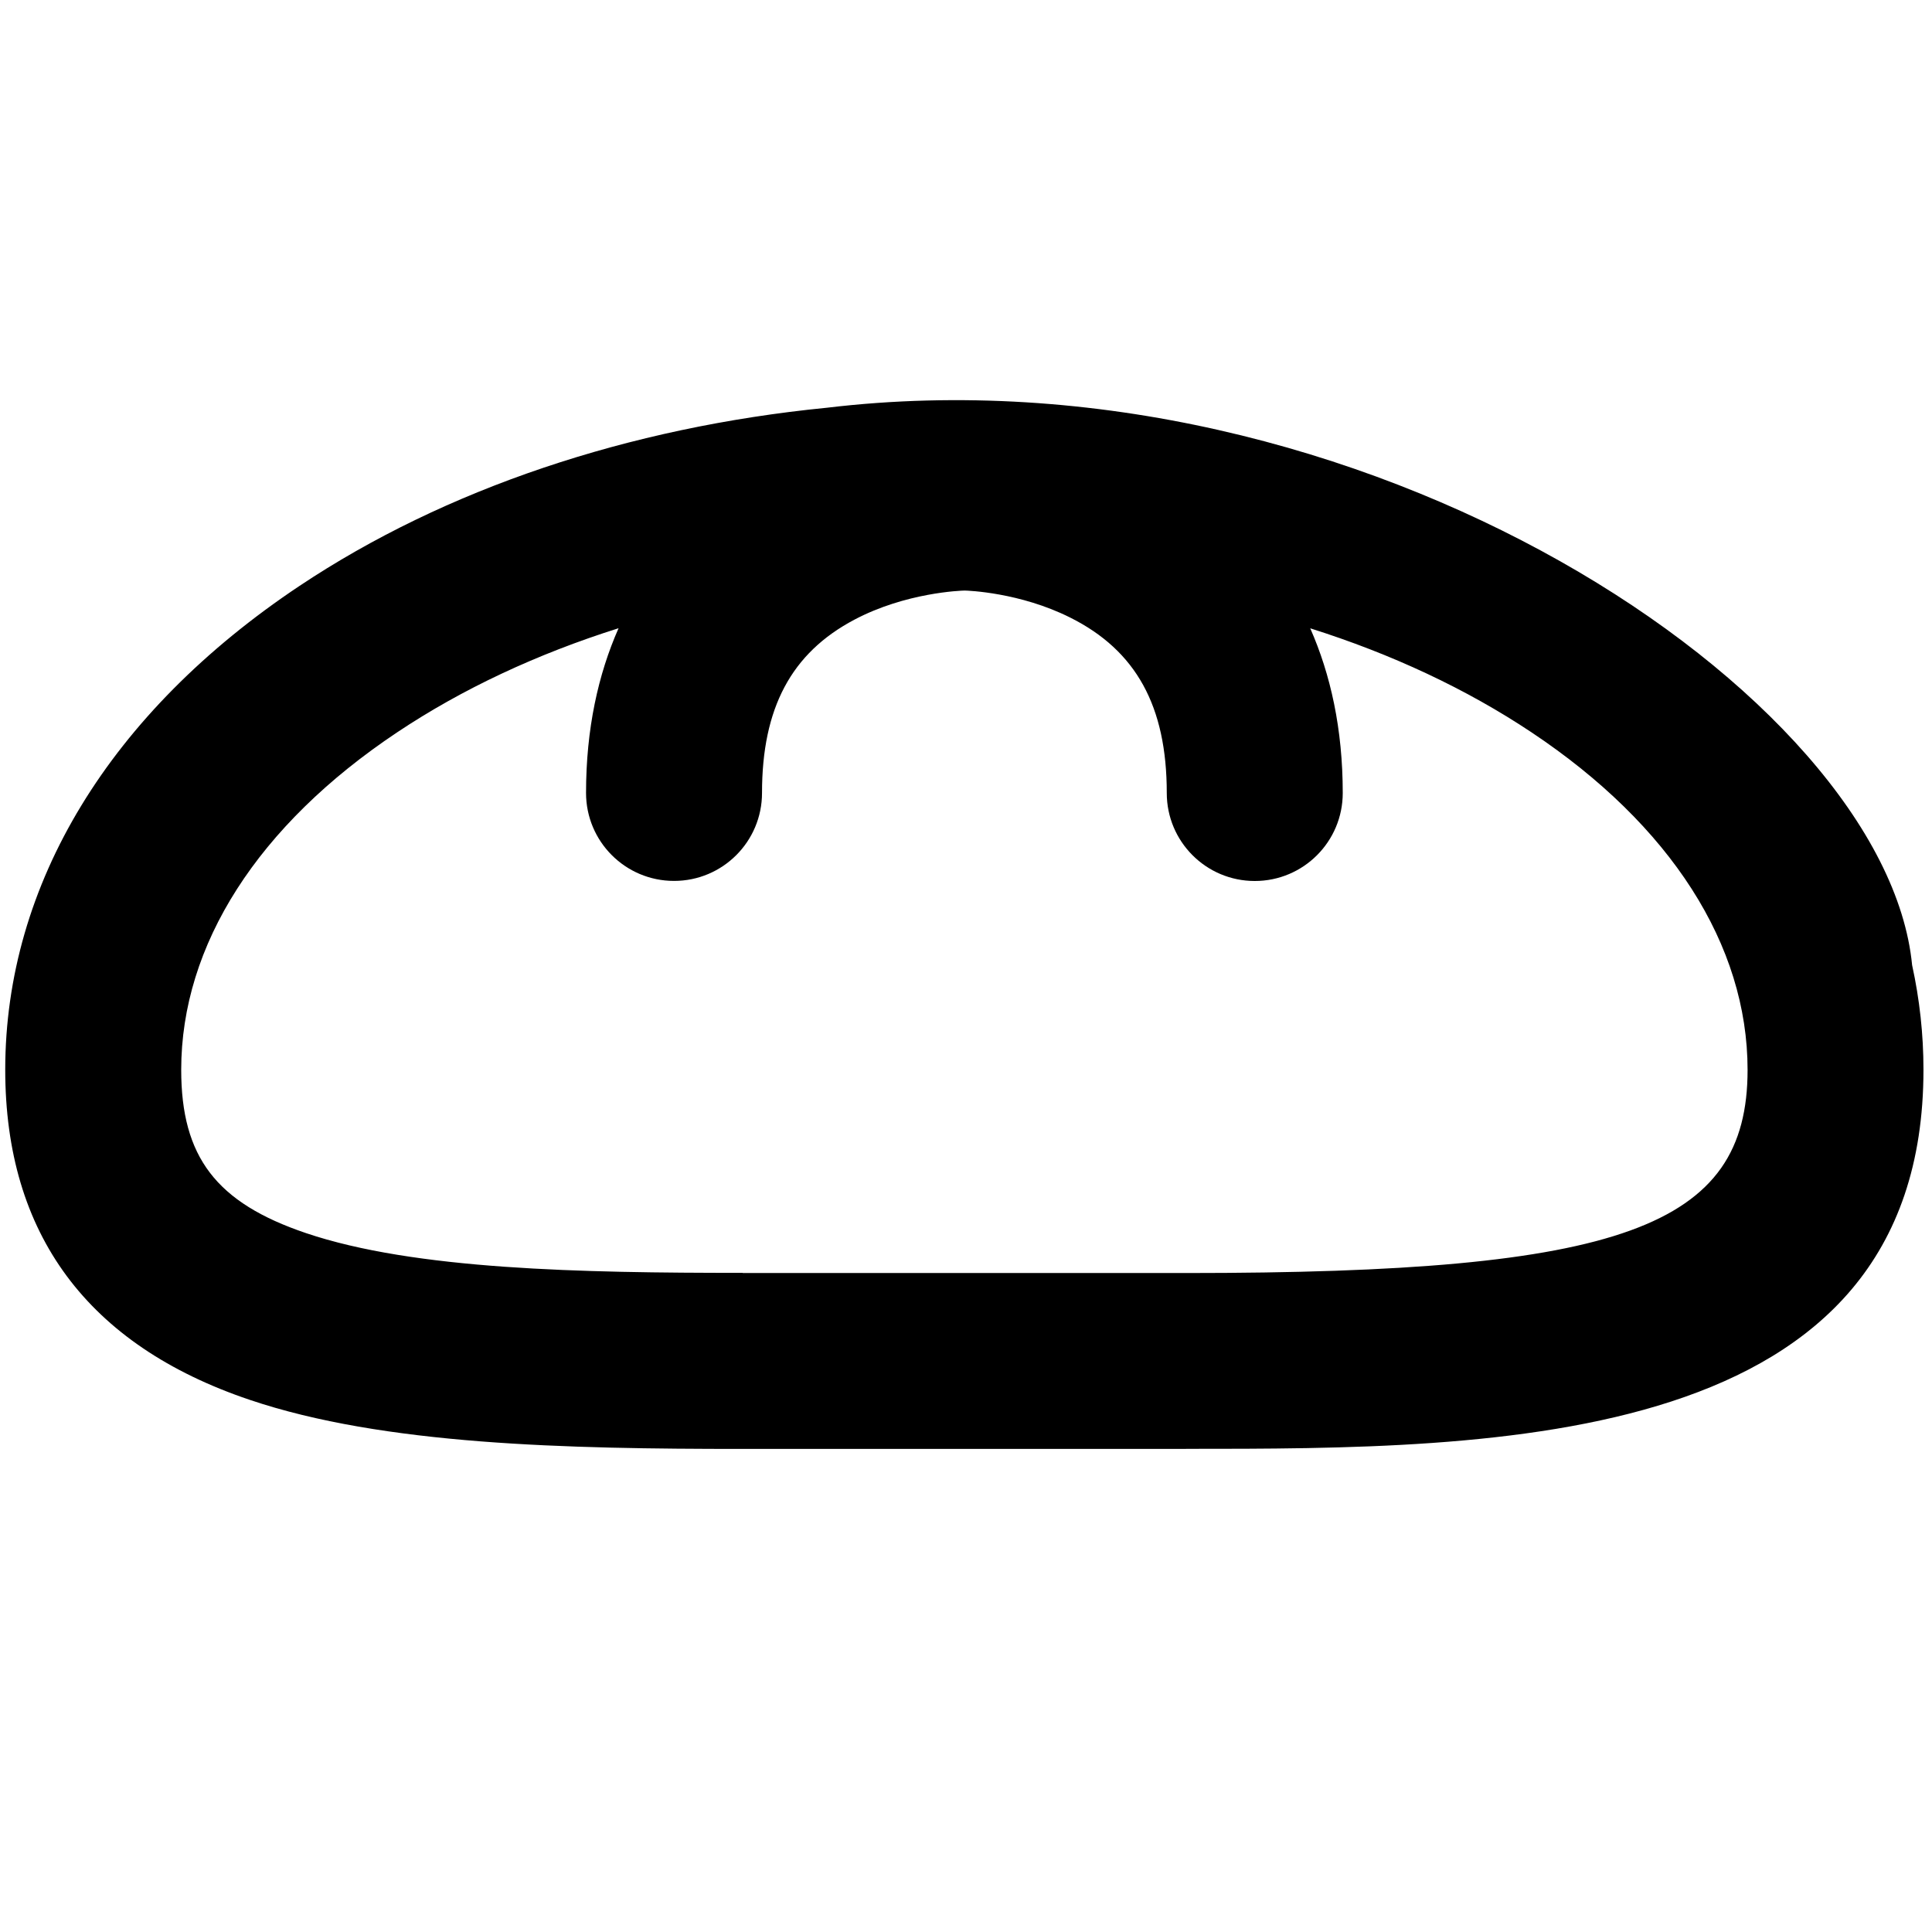 <svg xmlns="http://www.w3.org/2000/svg" viewBox="0 0 24 24" fill="currentColor">
  <path d="m14.733,17.998c3.866,0 9.161,0 9.161,-4.71c0,-0.44 -0.048,-0.874 -0.141,-1.299c-0.327,-3.36 -6.845,-7.715 -13.481,-6.924c-2.461,0.243 -4.742,1.007 -6.551,2.213c-2.357,1.572 -3.656,3.706 -3.656,6.011c0,2.04 1.021,3.42 3.036,4.1c1.665,0.563 3.939,0.61 6.125,0.61l5.507,0zm-5.507,-2.186c-2.005,0 -4.075,-0.038 -5.425,-0.494c-1.115,-0.377 -1.55,-0.946 -1.55,-2.029c0,-1.55 0.953,-3.038 2.683,-4.192c0.809,-0.54 1.739,-0.974 2.75,-1.293c-0.253,0.573 -0.404,1.251 -0.404,2.046c0,0.604 0.489,1.093 1.093,1.093c0.604,0 1.093,-0.489 1.093,-1.093c0,-1.055 0.364,-1.738 1.147,-2.152c0.64,-0.338 1.323,-0.361 1.371,-0.362c0.038,0.001 0.685,0.022 1.311,0.336c0.818,0.409 1.199,1.101 1.199,2.179c0,0.604 0.489,1.093 1.093,1.093s1.093,-0.489 1.093,-1.093c0,-0.795 -0.151,-1.473 -0.404,-2.046c1.011,0.319 1.94,0.753 2.75,1.293c1.73,1.153 2.683,2.642 2.683,4.192c0,1.958 -1.564,2.524 -6.975,2.524l-5.507,0z"/>
</svg>